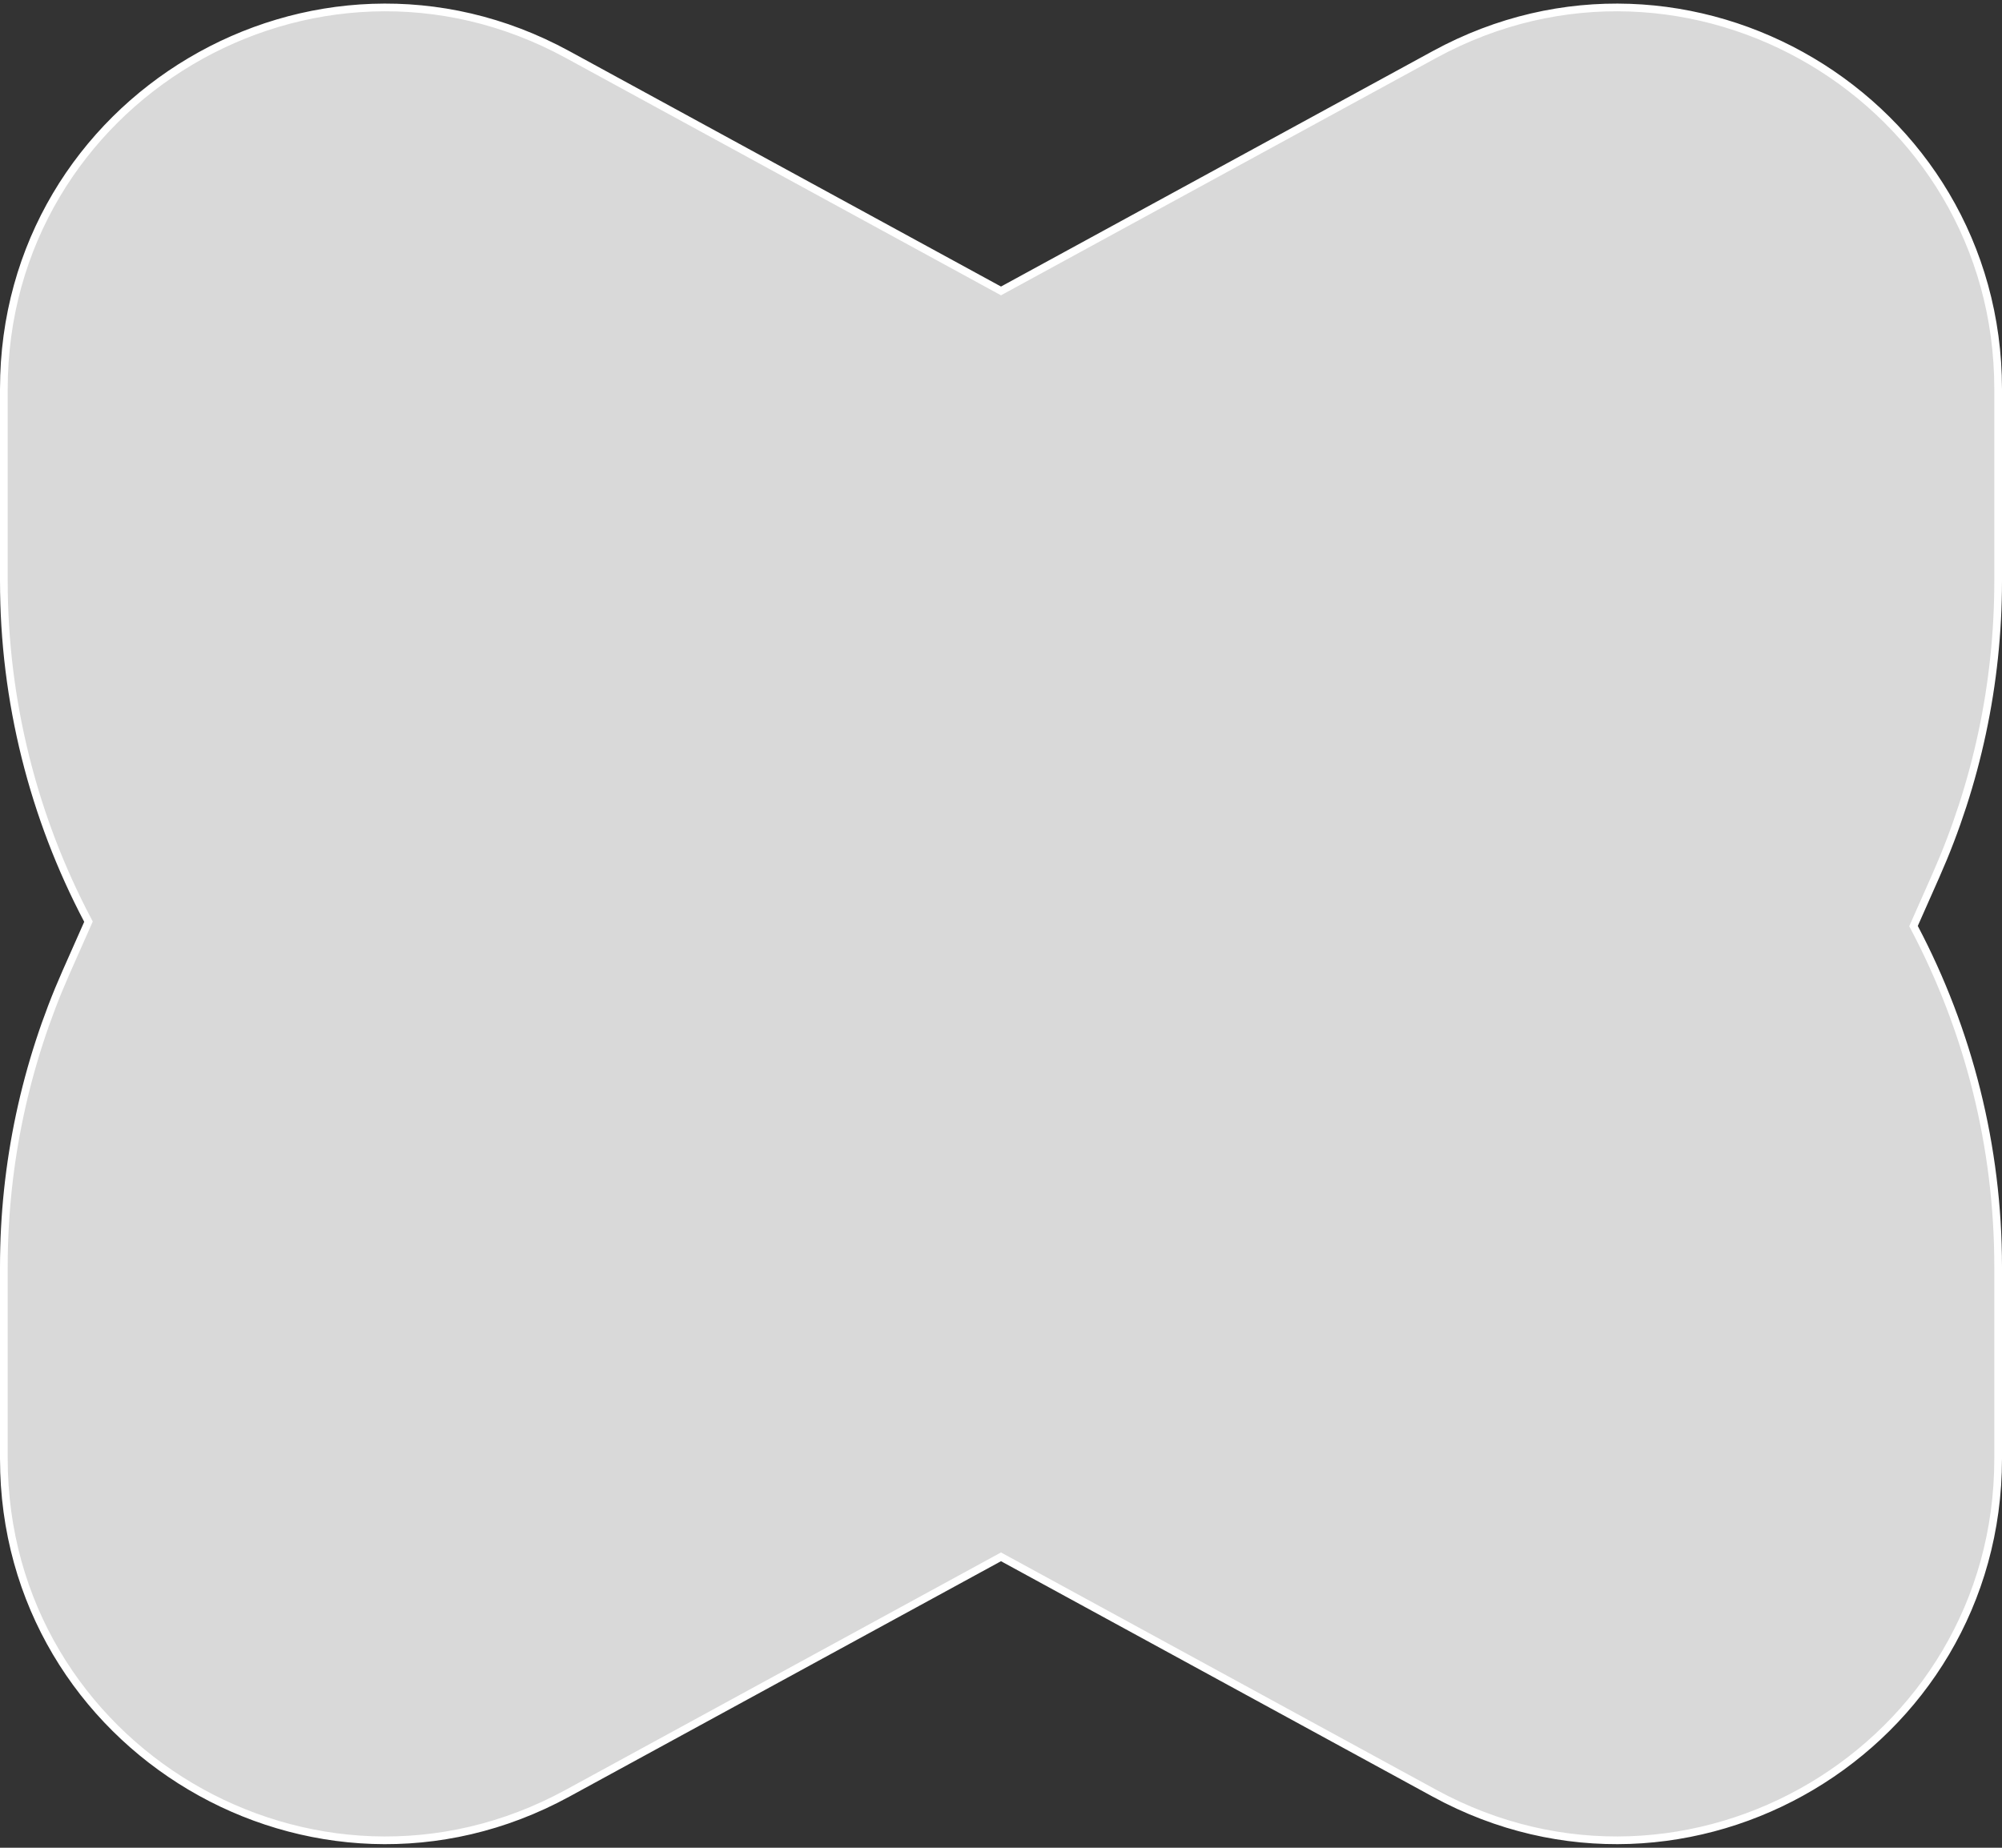<svg width="260" height="240" viewBox="0 0 260 240" fill="none" xmlns="http://www.w3.org/2000/svg">
<rect x="0" y="0" width="260" height="240" fill="#333333" stroke="none"/>
<path d="M11.394 119.934L11.492 119.713L11.38 119.499C4.354 106.156 0.5 91.099 0.5 75.477V50.536C0.5 12.962 40.718 -10.912 73.703 7.08L129.762 37.657L130.001 37.788L130.24 37.657L186.297 7.081C219.282 -10.911 259.5 12.963 259.5 50.537V75.477C259.5 88.888 256.658 101.887 251.408 113.74L248.606 120.066L248.508 120.287L248.621 120.501C255.646 133.843 259.5 148.901 259.5 164.522V189.463C259.5 227.037 219.282 250.911 186.297 232.919L130.24 202.343L130.001 202.212L129.761 202.343L73.703 232.92C40.718 250.912 0.5 227.038 0.5 189.464V164.523C0.5 151.112 3.342 138.112 8.592 126.259L11.394 119.934Z" fill="#D9D9D9" stroke="white"/>
</svg>
